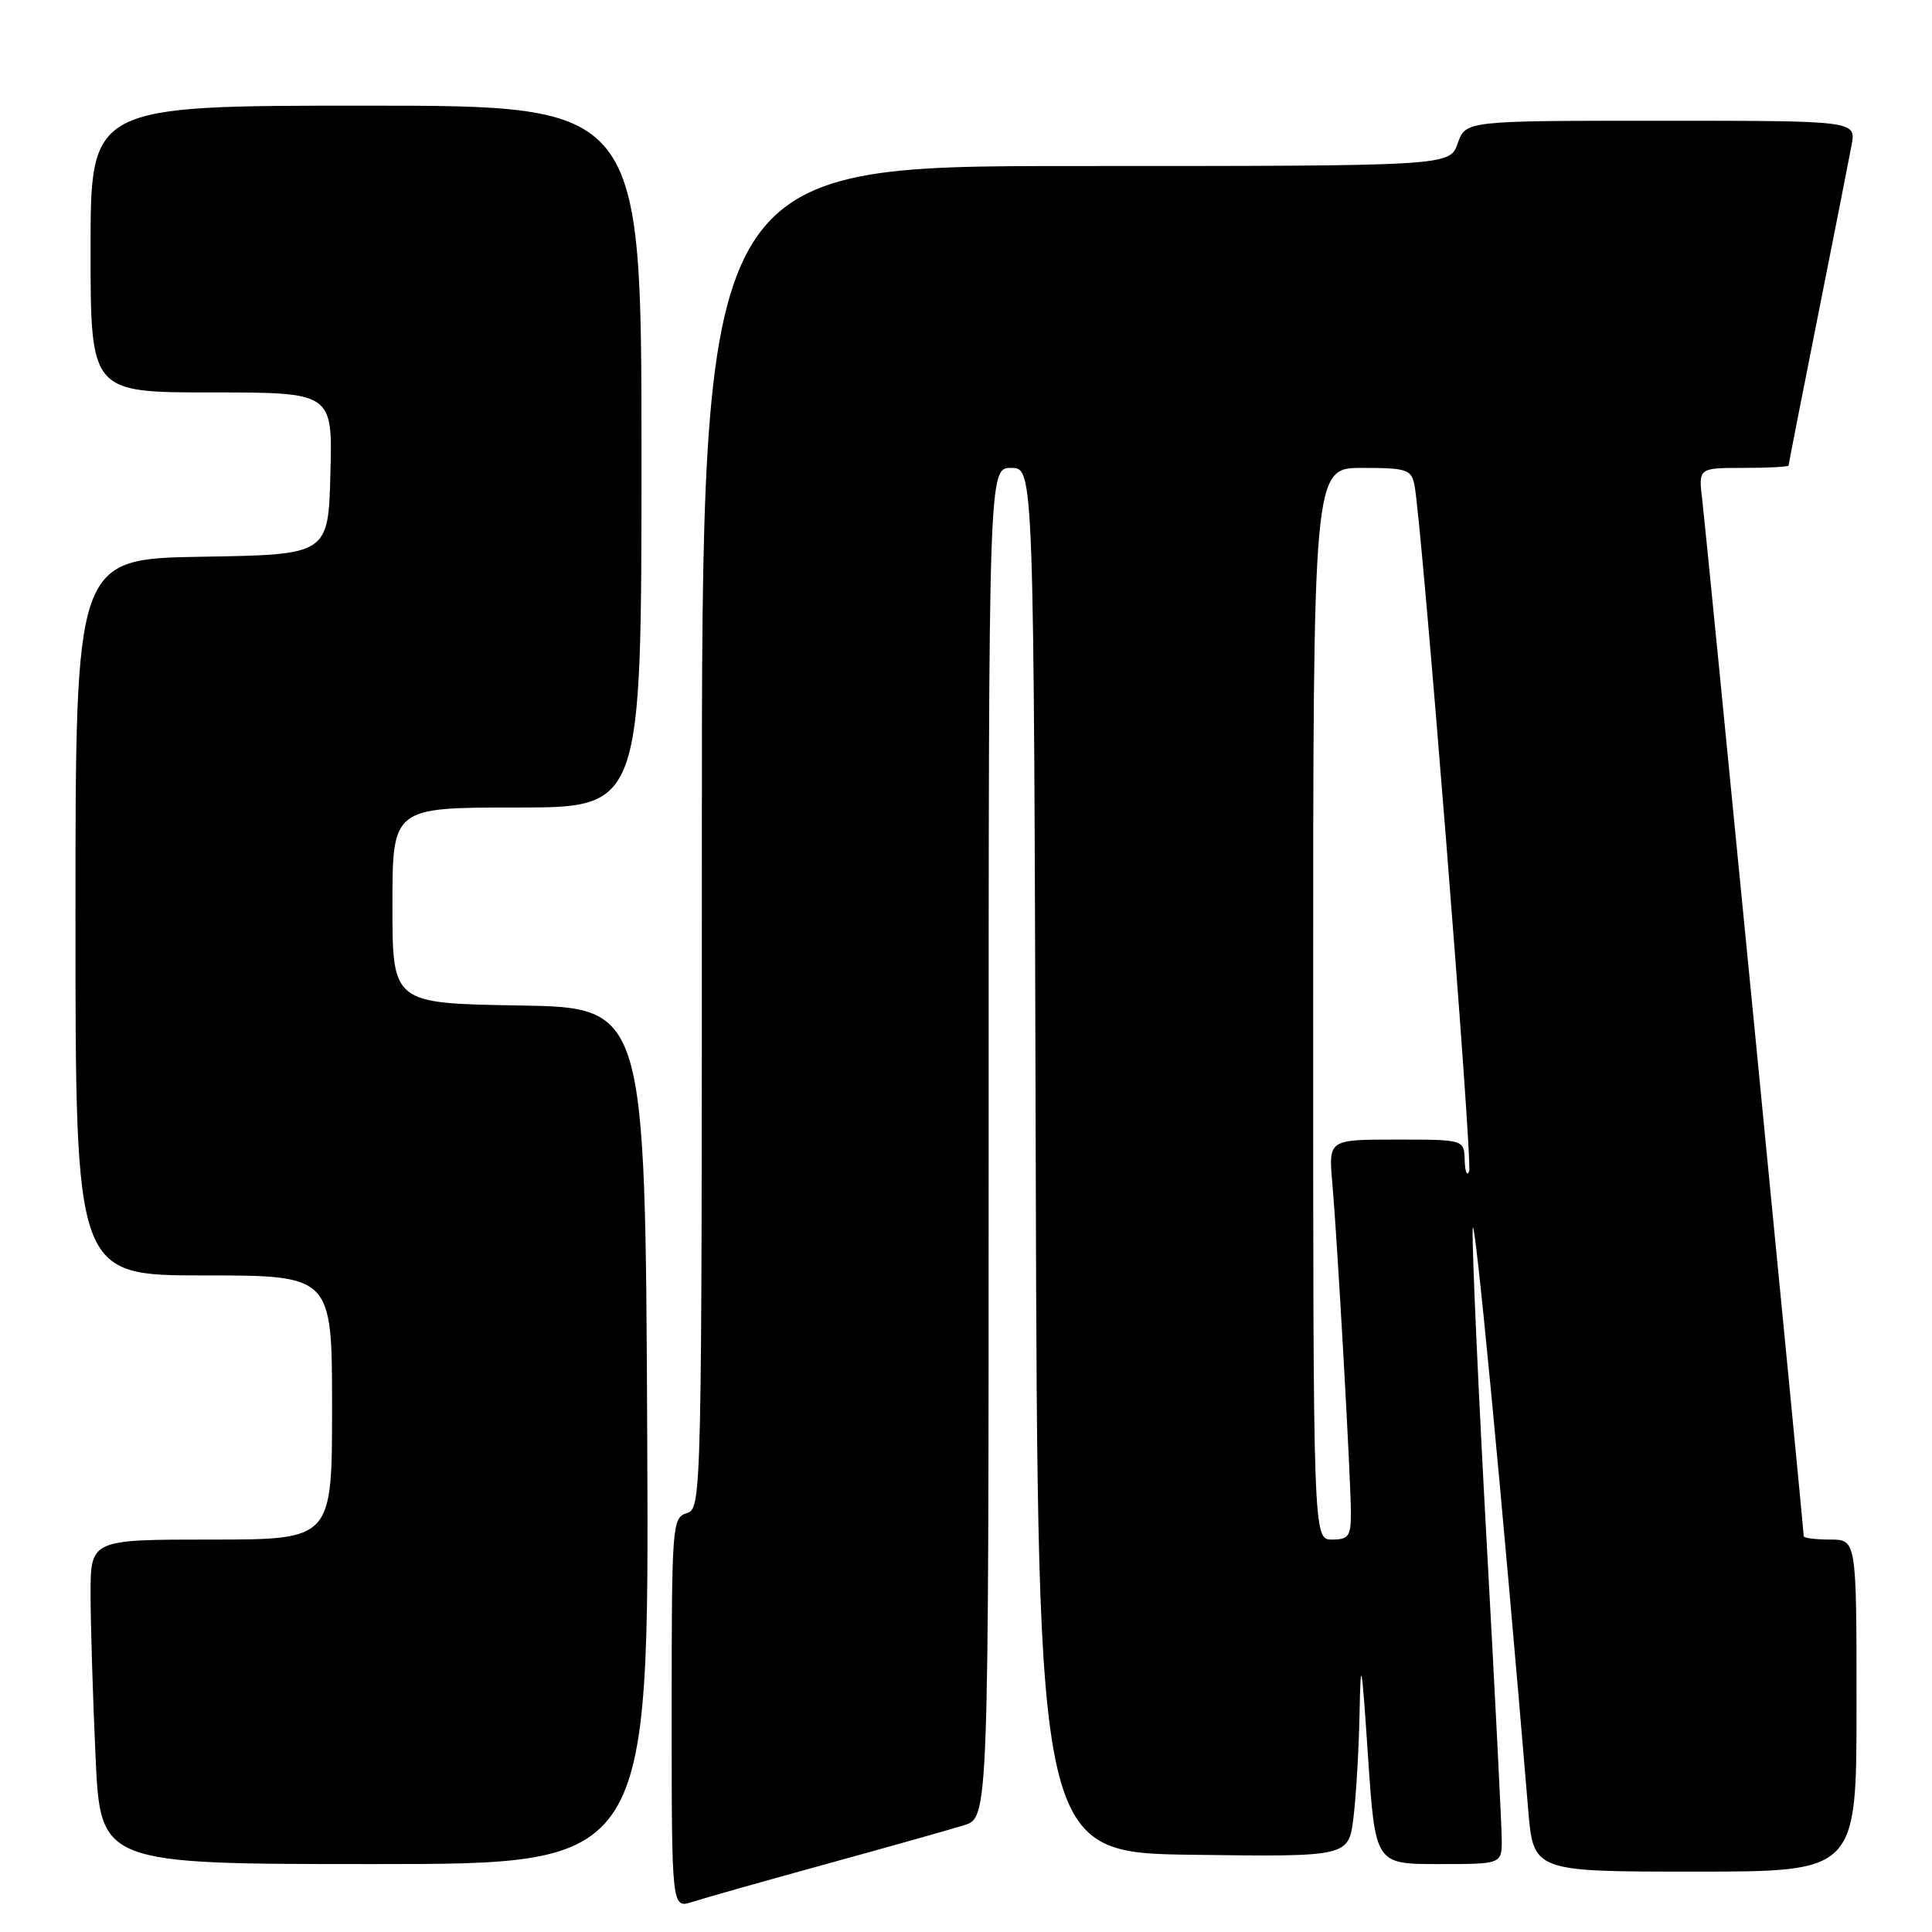 <?xml version="1.0" encoding="UTF-8" standalone="no"?>
<!DOCTYPE svg PUBLIC "-//W3C//DTD SVG 1.1//EN" "http://www.w3.org/Graphics/SVG/1.1/DTD/svg11.dtd" >
<svg xmlns="http://www.w3.org/2000/svg" xmlns:xlink="http://www.w3.org/1999/xlink" version="1.1" viewBox="0 0 256 256">
 <g >
 <path fill="currentColor"
d=" M 109.50 246.99 C 117.75 244.72 125.96 242.41 127.75 241.85 C 131.00 240.84 131.00 240.84 131.00 151.42 C 131.00 62.00 131.00 62.00 133.99 62.00 C 136.99 62.00 136.99 62.00 137.24 153.75 C 137.50 245.50 137.50 245.50 158.11 245.77 C 178.72 246.04 178.72 246.04 179.35 240.77 C 179.70 237.87 180.06 231.68 180.15 227.00 C 180.30 219.38 180.41 219.97 181.27 232.75 C 182.23 247.00 182.23 247.00 190.61 247.00 C 199.00 247.00 199.00 247.00 198.99 243.75 C 198.98 241.96 198.09 224.30 197.00 204.50 C 195.91 184.70 195.07 166.03 195.13 163.00 C 195.22 158.53 199.09 198.87 202.49 239.75 C 203.18 248.00 203.18 248.00 224.59 248.00 C 246.00 248.00 246.00 248.00 246.00 226.00 C 246.00 204.00 246.00 204.00 242.50 204.00 C 240.57 204.00 239.00 203.80 239.00 203.55 C 239.00 202.56 226.04 70.18 225.56 66.25 C 225.04 62.00 225.04 62.00 231.02 62.00 C 234.31 62.00 237.00 61.86 237.00 61.68 C 237.00 61.50 238.74 52.62 240.87 41.93 C 243.00 31.24 245.01 21.04 245.34 19.25 C 245.95 16.00 245.95 16.00 220.07 16.00 C 194.20 16.00 194.20 16.00 193.15 19.00 C 192.10 22.00 192.10 22.00 142.55 22.00 C 93.00 22.00 93.00 22.00 93.00 110.93 C 93.00 198.99 92.98 199.87 91.00 200.50 C 89.07 201.11 89.00 202.01 89.00 227.02 C 89.00 252.90 89.00 252.90 91.75 252.01 C 93.26 251.52 101.25 249.26 109.50 246.99 Z  M 85.76 190.25 C 85.50 133.50 85.50 133.50 68.75 133.23 C 52.00 132.95 52.00 132.95 52.00 119.98 C 52.00 107.00 52.00 107.00 68.50 107.00 C 85.00 107.00 85.00 107.00 85.00 60.50 C 85.00 14.00 85.00 14.00 48.50 14.00 C 12.00 14.00 12.00 14.00 12.00 33.00 C 12.00 52.00 12.00 52.00 28.03 52.00 C 44.07 52.00 44.07 52.00 43.78 62.75 C 43.50 73.50 43.50 73.50 26.75 73.77 C 10.00 74.05 10.00 74.05 10.00 121.52 C 10.00 169.00 10.00 169.00 27.00 169.00 C 44.00 169.00 44.00 169.00 44.00 186.50 C 44.00 204.00 44.00 204.00 28.00 204.00 C 12.00 204.00 12.00 204.00 12.00 211.25 C 12.01 215.24 12.30 224.91 12.66 232.75 C 13.31 247.00 13.31 247.00 49.66 247.00 C 86.02 247.00 86.02 247.00 85.76 190.25 Z  M 174.00 133.00 C 174.00 62.00 174.00 62.00 180.48 62.00 C 186.40 62.00 187.00 62.20 187.42 64.25 C 188.39 68.98 195.16 153.99 194.67 155.21 C 194.39 155.92 194.12 155.26 194.08 153.75 C 194.00 151.00 194.00 151.00 185.02 151.00 C 176.03 151.00 176.03 151.00 176.54 156.75 C 177.22 164.59 179.00 196.09 179.00 200.46 C 179.00 203.57 178.70 204.00 176.50 204.00 C 174.00 204.00 174.00 204.00 174.00 133.00 Z "/>
</g>
</svg>